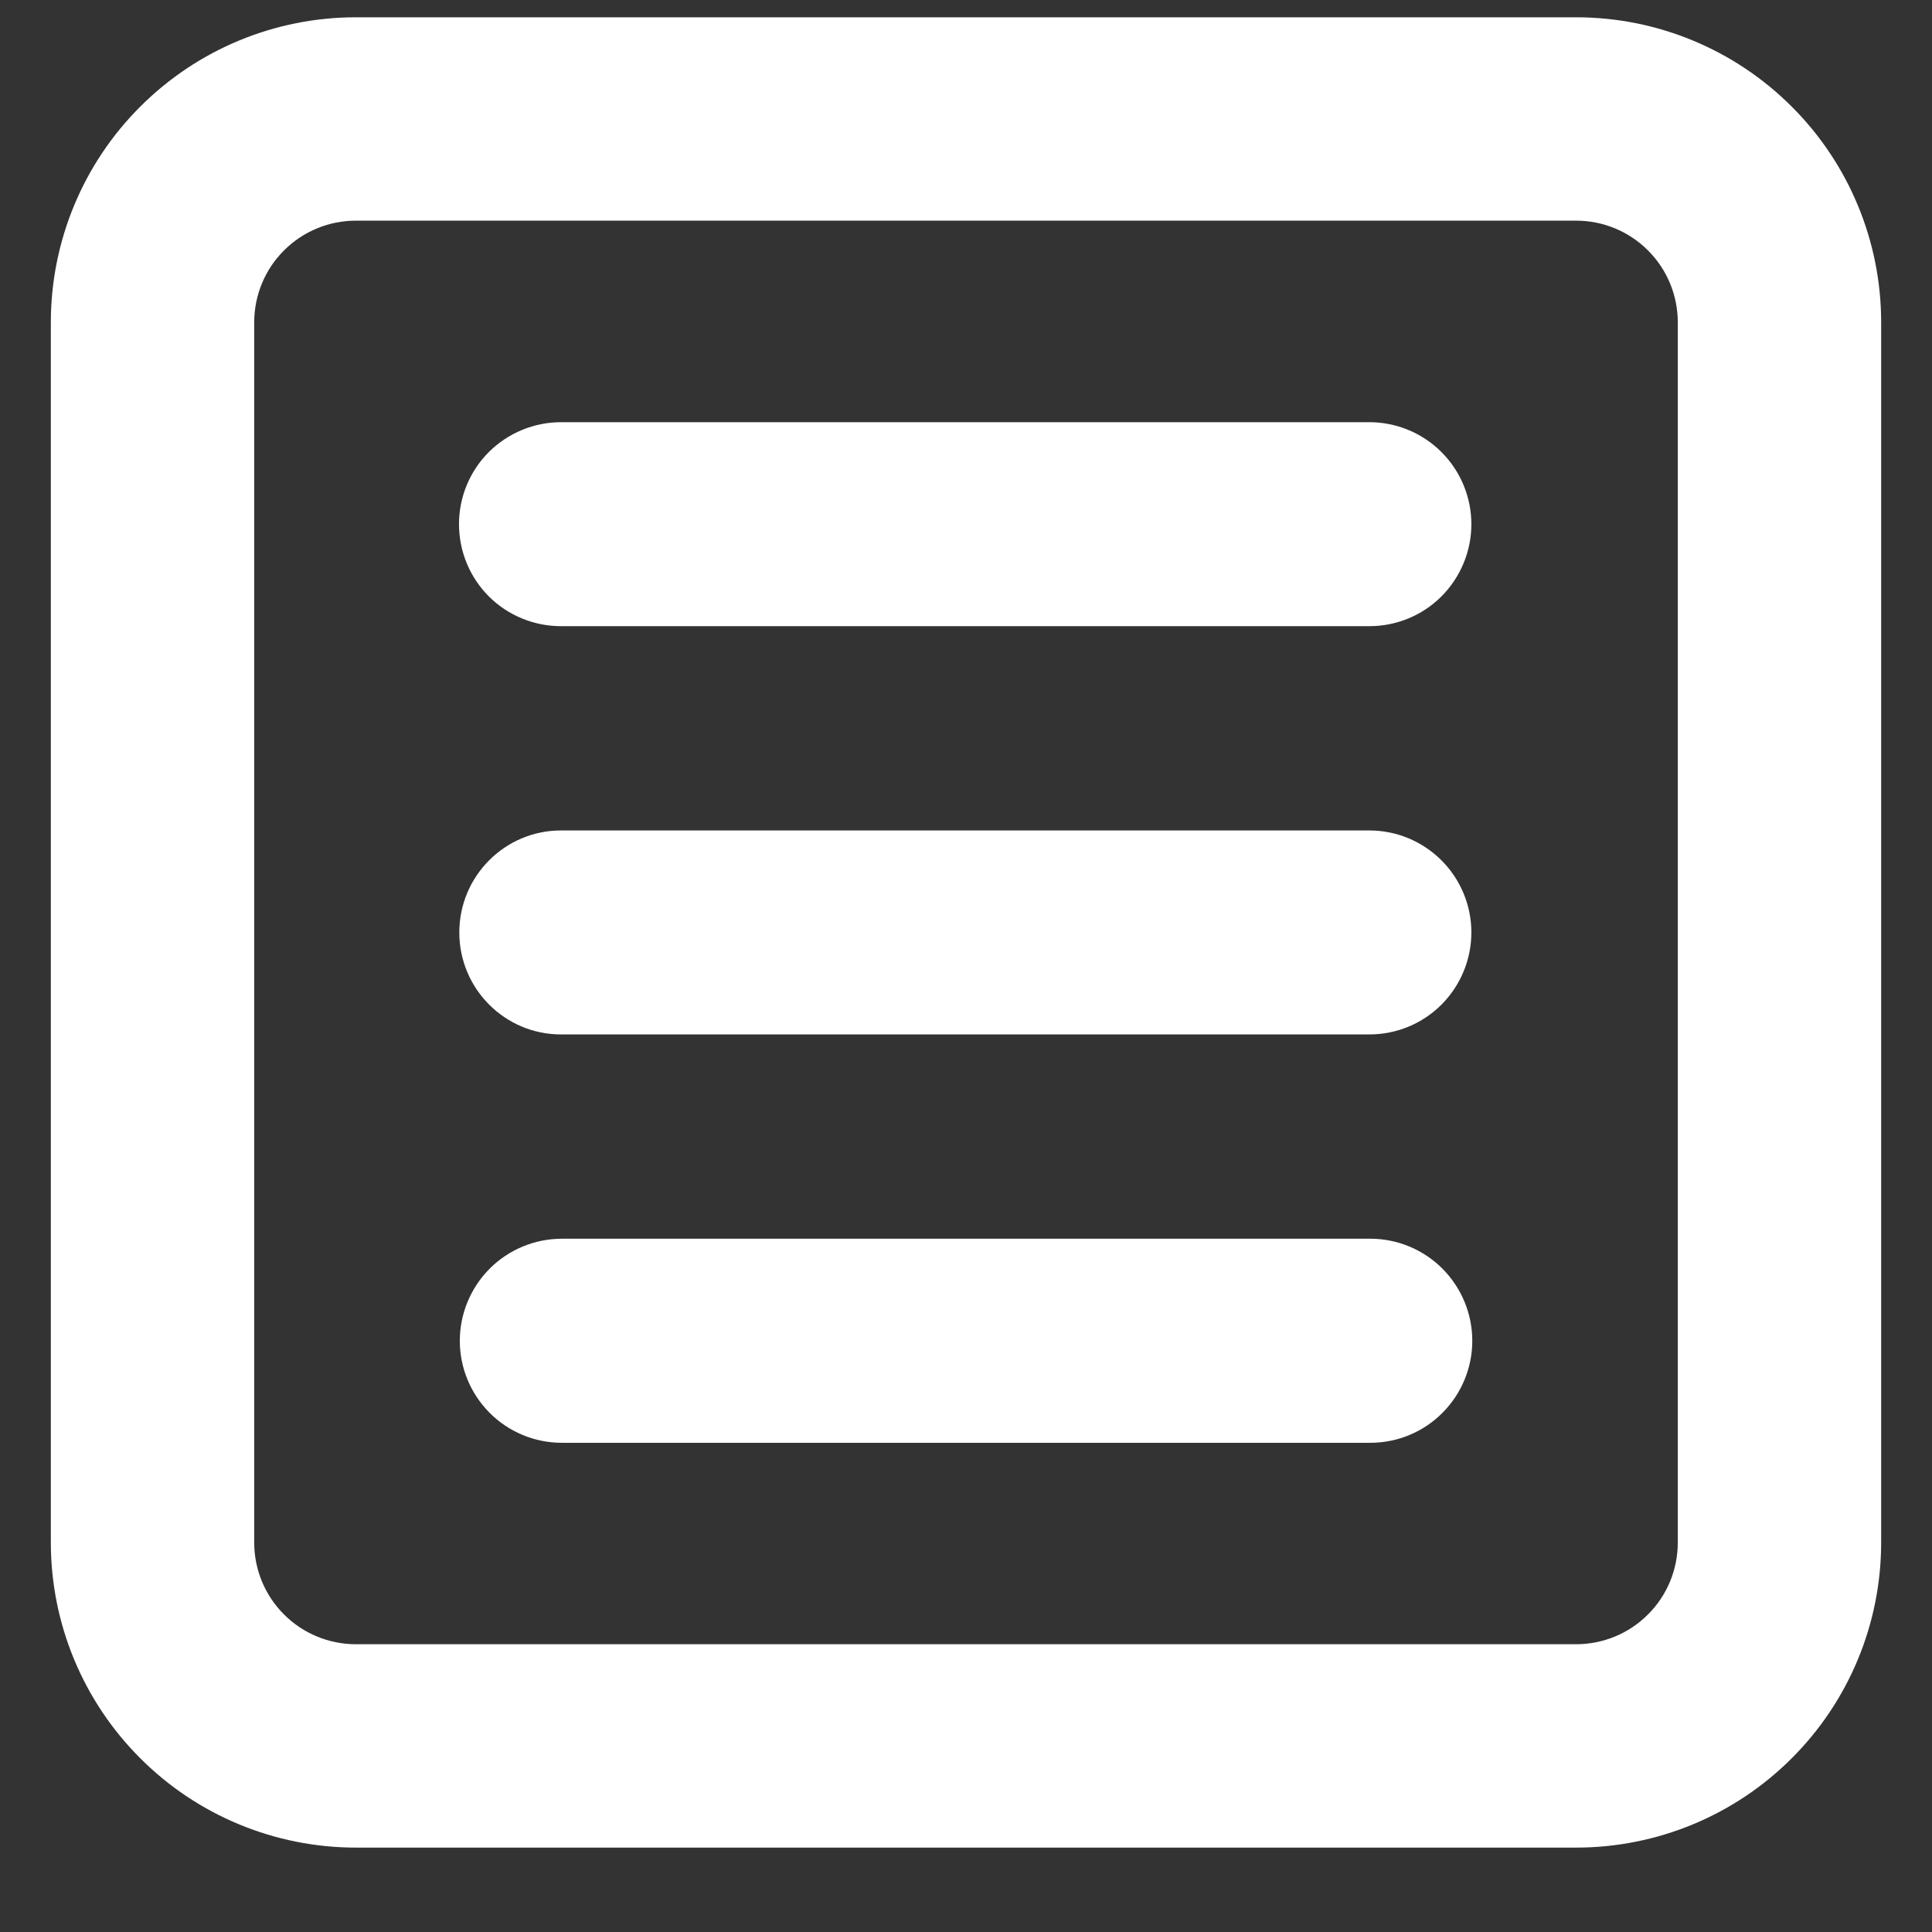 <svg width="19" height="19" viewBox="0 0 19 19" fill="none" xmlns="http://www.w3.org/2000/svg">
<rect x="0" y="0" width="19" height="19" fill="#333333" stroke="none"/>
<path d="M5.517 4.152C5.251 4.152 4.996 4.258 4.807 4.446C4.619 4.634 4.514 4.889 4.514 5.155C4.514 5.421 4.619 5.676 4.807 5.865C4.996 6.053 5.251 6.158 5.517 6.158H13.467C13.733 6.158 13.988 6.053 14.176 5.865C14.364 5.676 14.47 5.421 14.47 5.155C14.47 4.889 14.364 4.634 14.176 4.446C13.988 4.258 13.733 4.152 13.467 4.152H5.517ZM4.517 9.17C4.517 8.618 4.964 8.167 5.517 8.167H13.467C13.733 8.167 13.988 8.273 14.176 8.461C14.364 8.649 14.47 8.904 14.47 9.17C14.47 9.436 14.364 9.691 14.176 9.88C13.988 10.068 13.733 10.173 13.467 10.173H5.517C4.964 10.173 4.517 9.723 4.517 9.17ZM5.526 12.182C5.26 12.182 5.004 12.288 4.816 12.476C4.628 12.665 4.522 12.92 4.522 13.186C4.522 13.452 4.628 13.707 4.816 13.895C5.004 14.084 5.26 14.189 5.526 14.189H13.476C13.742 14.189 13.997 14.084 14.185 13.895C14.373 13.707 14.479 13.452 14.479 13.186C14.479 12.92 14.373 12.665 14.185 12.476C13.997 12.288 13.742 12.182 13.476 12.182H5.526Z" fill="white"/>
<path fill-rule="evenodd" clip-rule="evenodd" d="M0.5 3.17C0.5 2.374 0.816 1.611 1.379 1.049C1.941 0.486 2.704 0.17 3.5 0.17H15.5C16.296 0.17 17.059 0.486 17.621 1.049C18.184 1.611 18.5 2.374 18.5 3.17V15.17C18.5 15.966 18.184 16.729 17.621 17.291C17.059 17.854 16.296 18.17 15.5 18.17H3.5C2.704 18.17 1.941 17.854 1.379 17.291C0.816 16.729 0.5 15.966 0.5 15.17V3.17ZM3.5 2.17H15.5C15.765 2.17 16.02 2.275 16.207 2.463C16.395 2.65 16.5 2.905 16.5 3.17V15.17C16.5 15.435 16.395 15.69 16.207 15.877C16.02 16.065 15.765 16.17 15.5 16.17H3.5C3.235 16.17 2.98 16.065 2.793 15.877C2.605 15.69 2.5 15.435 2.5 15.17V3.17C2.5 2.905 2.605 2.65 2.793 2.463C2.98 2.275 3.235 2.17 3.5 2.17Z" fill="white"/>
</svg>
